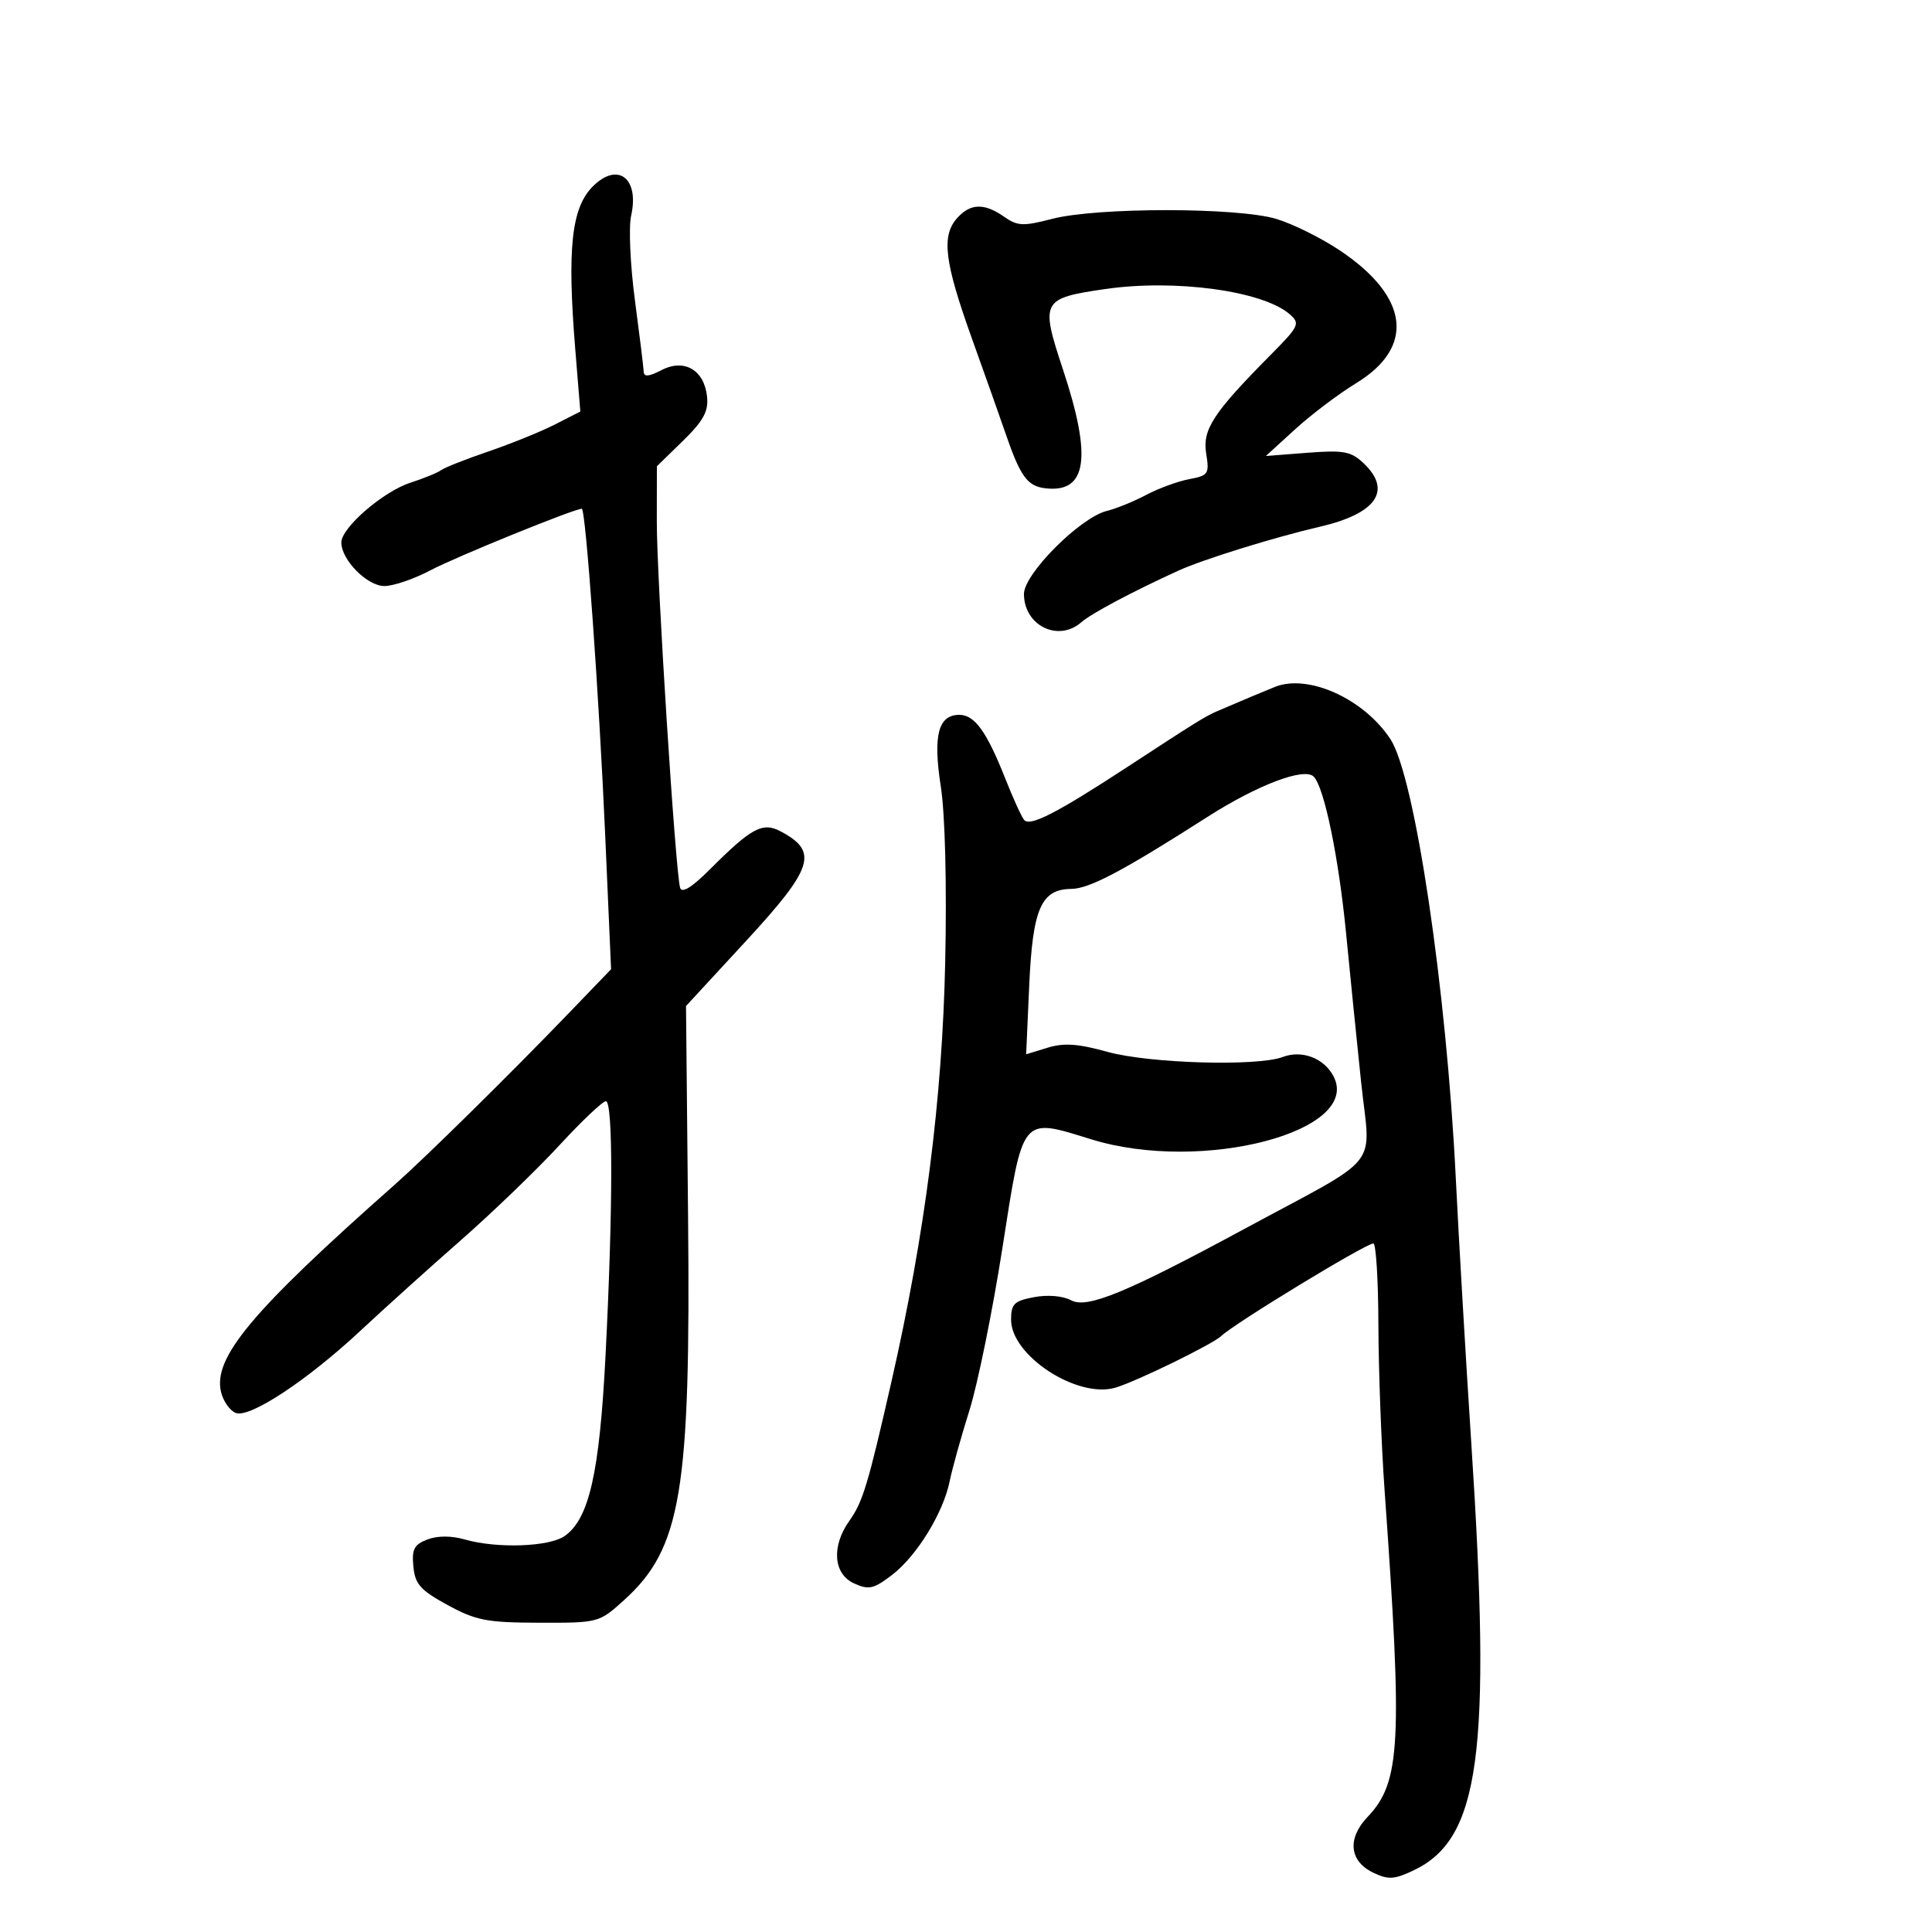 <svg xmlns="http://www.w3.org/2000/svg" width="300" height="300" viewBox="0 0 300 300" version="1.1">
	<path d="M 92.056 28.944 C 88.733 32.267, 88.051 38.572, 89.324 54.201 L 90.113 63.901 86.172 65.912 C 84.004 67.018, 79.366 68.900, 75.865 70.094 C 72.364 71.288, 69.050 72.597, 68.500 73.002 C 67.950 73.408, 65.805 74.285, 63.733 74.953 C 59.510 76.313, 53 81.942, 53 84.233 C 53 86.938, 57.014 91, 59.687 91 C 61.085 91, 64.315 89.895, 66.865 88.545 C 70.778 86.473, 89.155 79, 90.338 79 C 90.952 79, 93.013 107.804, 93.988 130 L 94.887 150.500 88.194 157.452 C 79.106 166.890, 66.059 179.743, 61.245 184 C 39.044 203.633, 32.998 210.871, 34.338 216.211 C 34.693 217.623, 35.717 219.061, 36.614 219.405 C 38.784 220.238, 47.755 214.313, 56.018 206.591 C 59.603 203.241, 66.578 196.954, 71.518 192.620 C 76.458 188.285, 83.349 181.648, 86.831 177.870 C 90.313 174.091, 93.576 171, 94.081 171 C 95.209 171, 95.186 187.806, 94.026 210.500 C 93.095 228.717, 91.479 235.851, 87.679 238.512 C 85.269 240.200, 77.166 240.482, 72.176 239.050 C 70.087 238.451, 67.944 238.451, 66.369 239.050 C 64.304 239.835, 63.927 240.560, 64.187 243.249 C 64.451 245.995, 65.277 246.924, 69.500 249.227 C 73.909 251.631, 75.593 251.956, 83.747 251.977 C 92.928 252, 93.022 251.975, 96.878 248.492 C 105.792 240.438, 107.259 231.657, 106.842 188.858 L 106.523 156.216 115.762 146.205 C 126.346 134.735, 127.142 132.218, 121.183 129.079 C 118.408 127.616, 116.669 128.554, 110.260 134.970 C 107.448 137.785, 105.882 138.758, 105.610 137.858 C 104.883 135.449, 101.976 89.778, 101.988 80.953 L 102 72.406 106.045 68.456 C 109.217 65.359, 110.026 63.882, 109.795 61.617 C 109.370 57.457, 106.262 55.633, 102.725 57.468 C 100.735 58.500, 99.987 58.560, 99.952 57.691 C 99.925 57.036, 99.311 52.050, 98.588 46.612 C 97.865 41.173, 97.601 35.271, 98.001 33.495 C 99.315 27.668, 95.926 25.074, 92.056 28.944 M 148.655 33.829 C 146.144 36.604, 146.627 40.601, 150.920 52.571 C 153.076 58.582, 155.378 65.075, 156.035 67 C 158.419 73.987, 159.495 75.492, 162.342 75.822 C 168.790 76.570, 169.598 71.084, 165.059 57.380 C 161.526 46.716, 161.730 46.325, 171.588 44.887 C 182.456 43.302, 196.107 45.162, 200.265 48.795 C 201.925 50.245, 201.744 50.628, 197.265 55.148 C 188.369 64.128, 186.690 66.702, 187.296 70.435 C 187.808 73.590, 187.637 73.845, 184.653 74.405 C 182.899 74.734, 179.897 75.834, 177.982 76.848 C 176.067 77.863, 173.320 78.981, 171.877 79.334 C 167.745 80.343, 159 89.100, 159 92.230 C 159 97.146, 164.334 99.766, 167.921 96.612 C 169.463 95.256, 175.963 91.804, 183.020 88.592 C 186.851 86.849, 197.854 83.436, 204.985 81.780 C 213.738 79.746, 216.200 76.166, 211.750 71.943 C 209.790 70.084, 208.665 69.872, 203.032 70.306 L 196.565 70.805 201.114 66.652 C 203.616 64.369, 207.877 61.150, 210.582 59.500 C 219.743 53.912, 218.822 46.136, 208.148 38.950 C 205.248 36.997, 200.765 34.767, 198.187 33.993 C 192.158 32.184, 170.349 32.177, 163.388 33.982 C 158.868 35.154, 158.004 35.116, 155.916 33.654 C 152.855 31.510, 150.707 31.562, 148.655 33.829 M 198 106.650 C 196.584 107.210, 192.320 109.002, 189 110.432 C 187.153 111.228, 185.706 112.127, 174.997 119.132 C 164.157 126.221, 159.955 128.382, 159.041 127.335 C 158.640 126.876, 157.314 123.973, 156.094 120.885 C 153.227 113.623, 151.339 111, 148.978 111 C 145.684 111, 144.855 114.184, 146.085 122.112 C 146.757 126.439, 147.030 137.298, 146.771 149.399 C 146.316 170.715, 143.641 191.598, 138.432 214.500 C 134.778 230.566, 133.978 233.214, 131.887 236.154 C 129.078 240.105, 129.400 244.406, 132.615 245.870 C 134.899 246.911, 135.644 246.746, 138.497 244.570 C 142.341 241.638, 146.467 234.935, 147.466 230 C 147.855 228.075, 149.235 223.125, 150.532 219 C 151.828 214.875, 154.139 203.496, 155.666 193.713 C 158.891 173.058, 158.503 173.531, 169.483 176.922 C 186.654 182.226, 211.640 175.670, 207.037 167.069 C 205.546 164.283, 202.149 163.011, 199.185 164.128 C 195.220 165.622, 178.446 165.132, 171.978 163.334 C 167.406 162.063, 165.200 161.910, 162.664 162.688 L 159.341 163.708 159.813 153.104 C 160.346 141.101, 161.651 138.083, 166.332 138.031 C 169.160 138, 174.297 135.286, 187.500 126.846 C 195.266 121.882, 202.527 119.127, 203.989 120.589 C 205.623 122.223, 207.879 133.154, 209.027 145 C 209.641 151.325, 210.686 161.675, 211.350 168 C 212.803 181.834, 215.033 179.045, 193 190.948 C 174.909 200.721, 168.806 203.234, 166.352 201.921 C 165.045 201.221, 162.713 201.019, 160.580 201.419 C 157.472 202.002, 157 202.465, 157 204.929 C 157 210.526, 167.330 217.235, 173.228 215.468 C 176.532 214.479, 188.305 208.728, 189.641 207.452 C 191.700 205.484, 211.824 193.234, 213.250 193.081 C 213.662 193.036, 214.017 198.738, 214.037 205.750 C 214.058 212.762, 214.493 224.350, 215.004 231.500 C 217.812 270.749, 217.498 276.732, 212.348 282.142 C 209.160 285.491, 209.524 289.015, 213.242 290.791 C 215.582 291.909, 216.502 291.856, 219.512 290.427 C 229.820 285.536, 231.609 272.245, 228.456 224 C 227.611 211.075, 226.532 192.625, 226.057 183 C 224.603 153.512, 219.702 120.568, 215.906 114.778 C 211.807 108.525, 203.172 104.605, 198 106.650" stroke="none" fill="black" fill-rule="evenodd"/>
</svg>